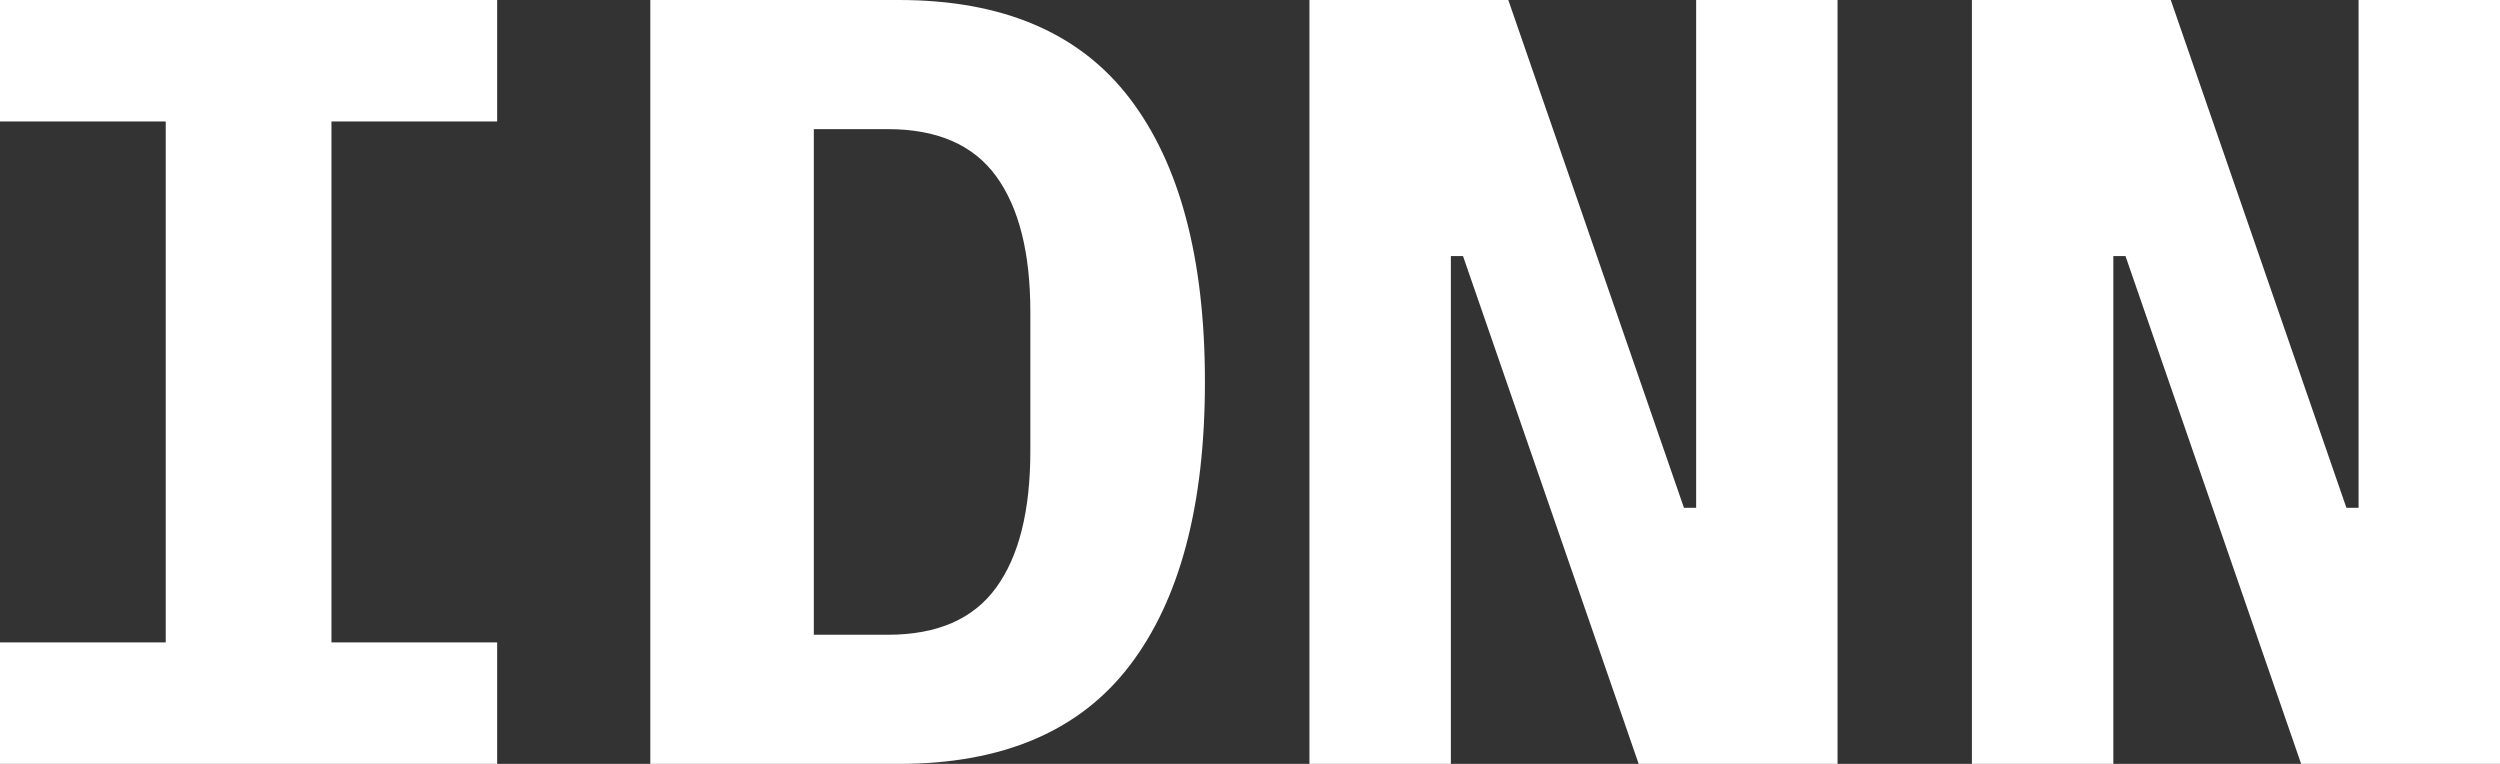 <svg width="72" height="22" viewBox="0 0 72 22" fill="none" xmlns="http://www.w3.org/2000/svg">
<rect x="0" y="0" width="72" height="22" fill="#333333" stroke="none"/>
<path d="M0 22V18.501H4.773V3.499H0V0H14.318V3.499H9.546V18.501H14.318V22H0Z" fill="white"/>
<path d="M18.729 0H25.888C28.879 0 31.096 0.946 32.538 2.837C33.98 4.728 34.702 7.449 34.702 11C34.702 14.551 33.98 17.272 32.538 19.163C31.096 21.054 28.879 22 25.888 22H18.729V0ZM25.57 18.281C26.991 18.281 28.03 17.829 28.688 16.925C29.346 16.022 29.674 14.709 29.674 12.986V8.983C29.674 7.281 29.346 5.978 28.688 5.074C28.03 4.171 26.991 3.719 25.57 3.719H23.438V18.281H25.57Z" fill="white"/>
<path d="M42.135 7.375H41.785V22H37.712V0H43.439L48.498 14.625H48.849V0H52.921V22H47.194L42.135 7.375Z" fill="white"/>
<path d="M61.214 7.375H60.864V22H56.791V0H62.518L67.577 14.625H67.927V0H72V22H66.273L61.214 7.375Z" fill="white"/>
</svg>
